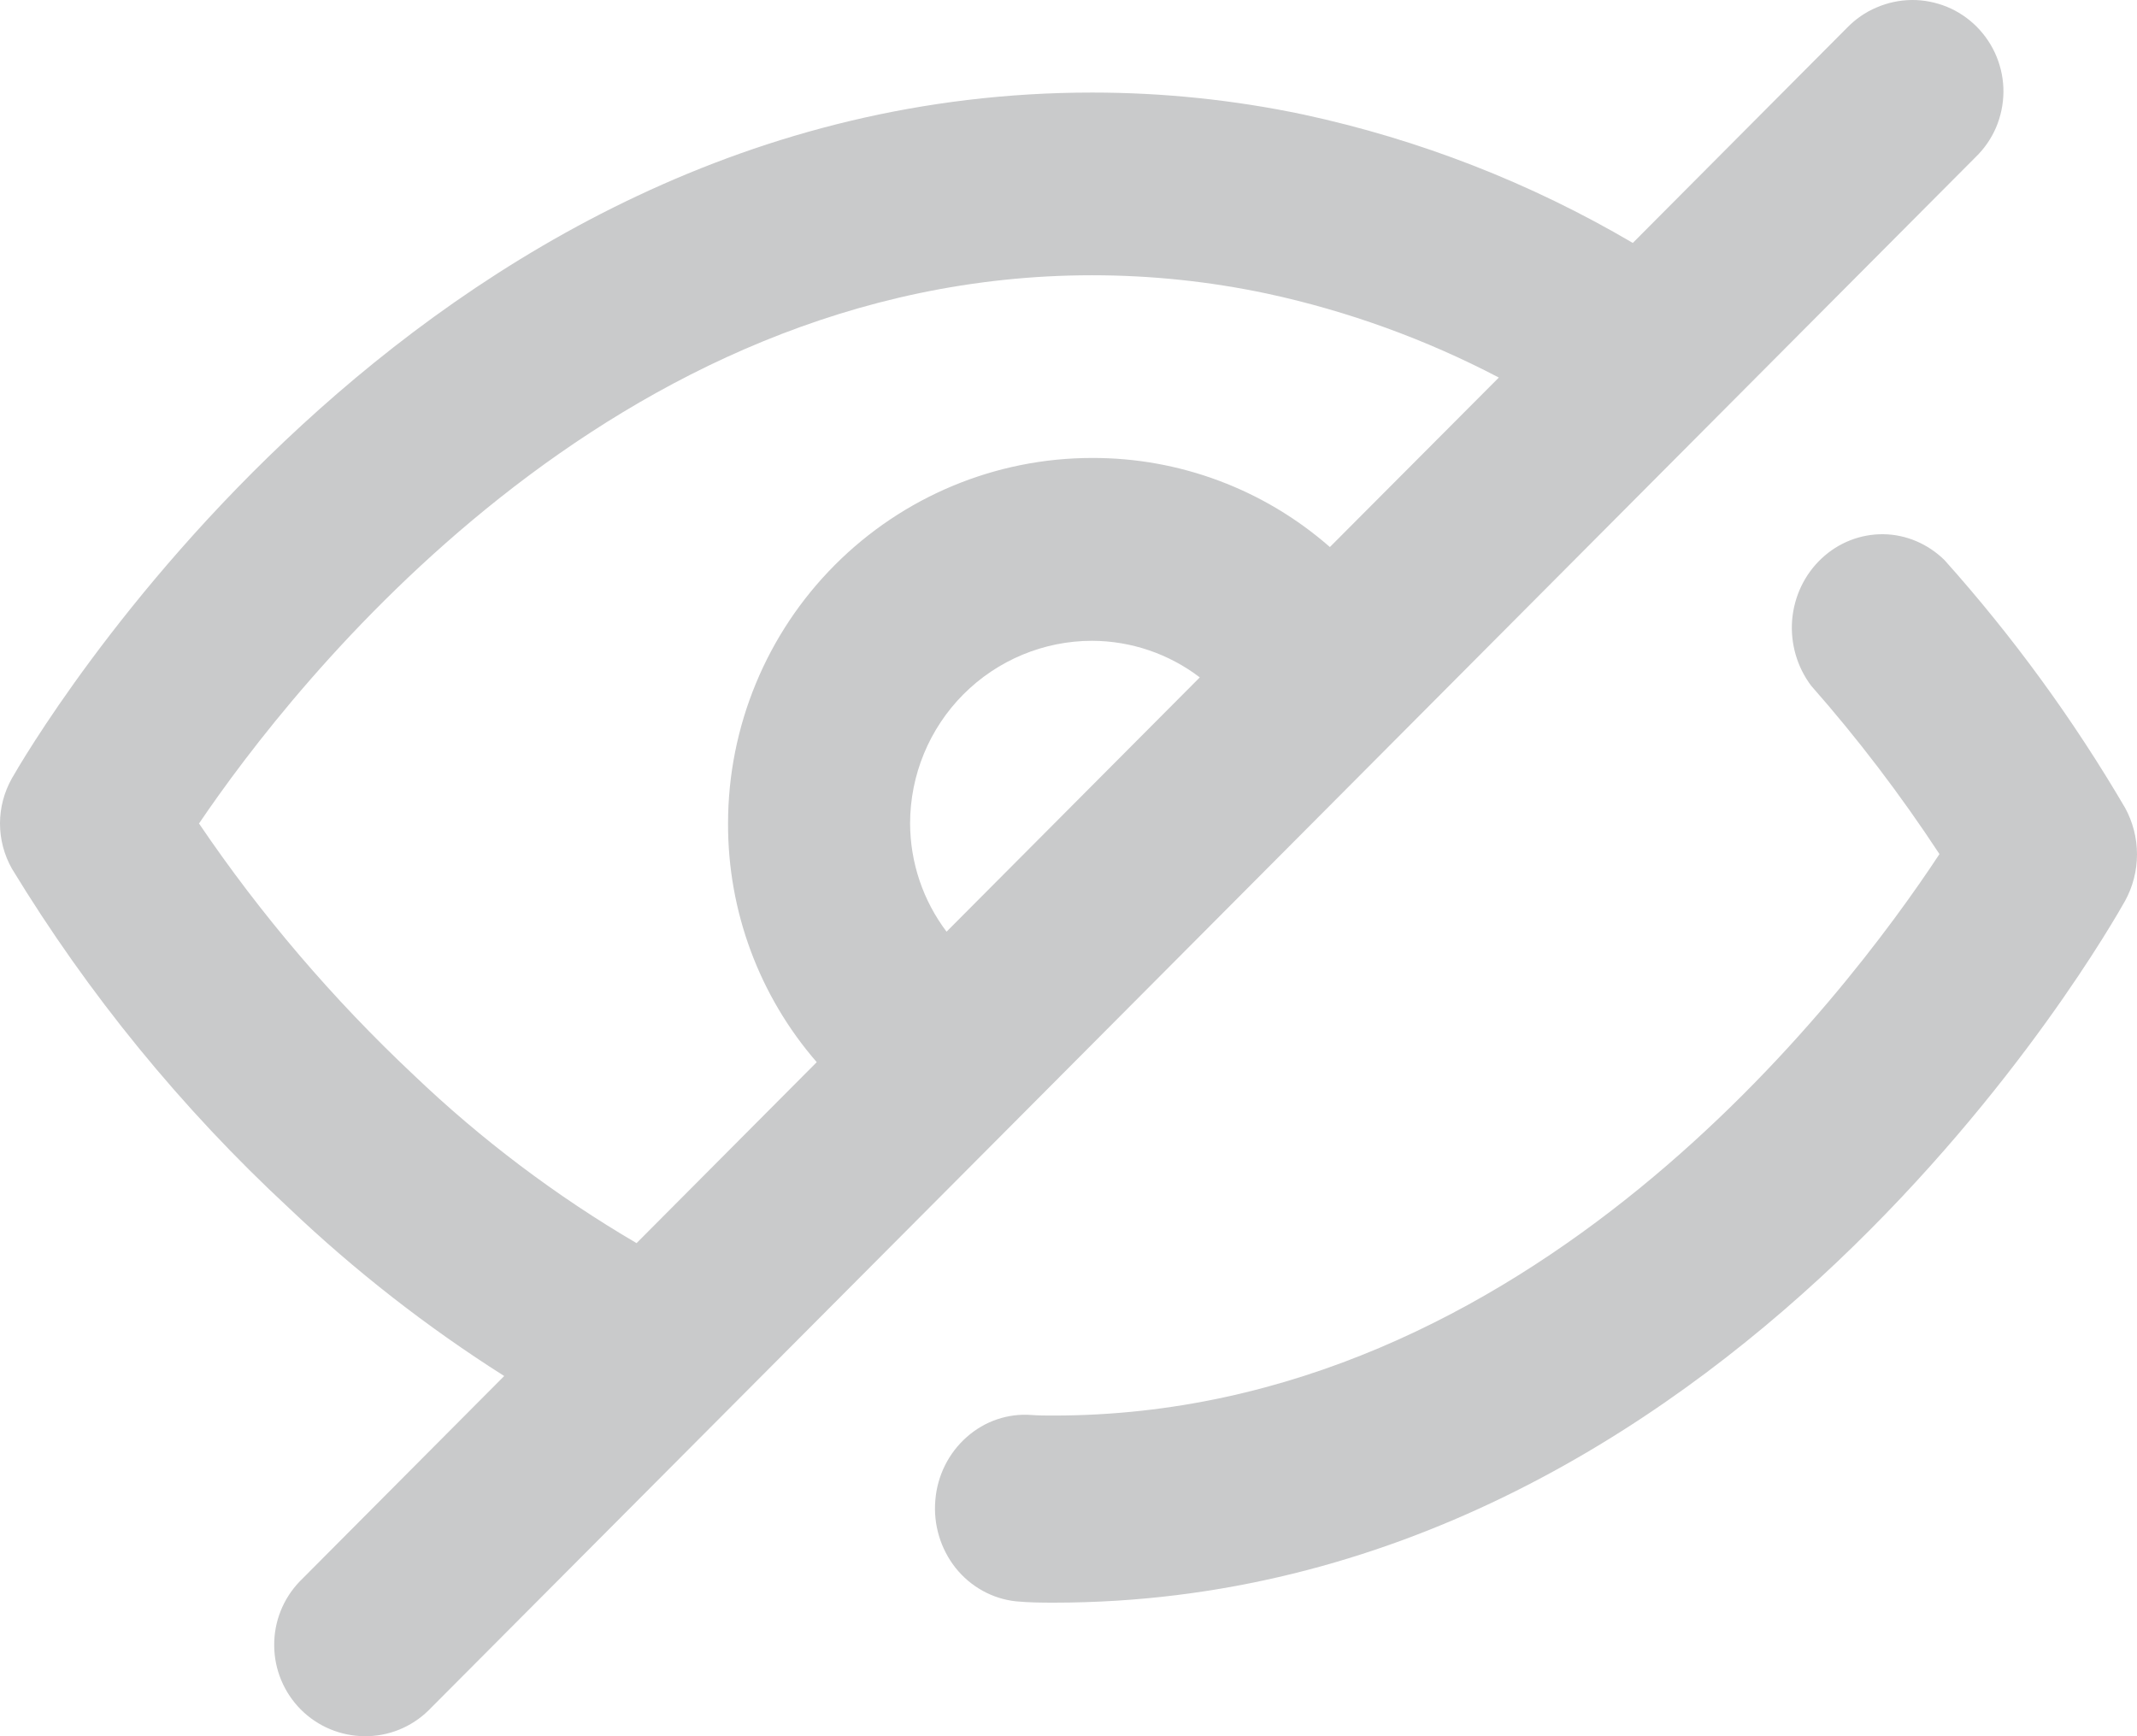 <svg width="16" height="13" viewBox="0 0 16 13" fill="none" xmlns="http://www.w3.org/2000/svg">
<path d="M2.163 9.045C2.658 9.516 3.198 9.937 3.775 10.303L2.244 11.841C2.12 11.97 2.051 12.142 2.053 12.322C2.054 12.501 2.126 12.673 2.252 12.8C2.379 12.927 2.549 12.998 2.728 13C2.907 13.002 3.079 12.933 3.207 12.808L7.588 8.41L14.792 1.176C14.857 1.113 14.909 1.038 14.945 0.954C14.98 0.871 14.999 0.781 15 0.69C15.001 0.599 14.983 0.509 14.949 0.425C14.915 0.341 14.864 0.265 14.8 0.2C14.736 0.136 14.66 0.085 14.577 0.051C14.493 0.017 14.403 -0.001 14.313 2.58335e-05C14.222 0.001 14.133 0.02 14.05 0.056C13.966 0.091 13.891 0.144 13.828 0.209L12.225 1.819C11.46 1.369 10.628 1.045 9.761 0.858C9.24 0.748 8.709 0.693 8.177 0.693C3.066 0.693 0.208 5.619 0.089 5.828C0.031 5.931 0 6.047 0 6.166C0 6.285 0.031 6.401 0.089 6.504C0.66 7.443 1.358 8.298 2.163 9.045ZM6.814 6.166C6.814 5.803 6.958 5.455 7.213 5.199C7.469 4.942 7.816 4.798 8.177 4.798C8.468 4.799 8.751 4.895 8.983 5.072L7.087 6.976C6.911 6.743 6.815 6.459 6.814 6.166ZM8.177 2.061C8.617 2.061 9.055 2.107 9.485 2.198C10.089 2.328 10.674 2.54 11.222 2.827L9.957 4.096C9.464 3.664 8.831 3.427 8.177 3.429C7.454 3.429 6.761 3.718 6.25 4.231C5.739 4.744 5.451 5.44 5.451 6.166C5.449 6.823 5.685 7.458 6.115 7.953L4.766 9.308C4.162 8.954 3.601 8.531 3.095 8.047C2.493 7.481 1.954 6.851 1.49 6.166C2.193 5.128 4.576 2.061 8.177 2.061Z" fill="#C9CACB"/>
<path d="M7.889 10.599C7.832 10.599 7.779 10.599 7.725 10.595C7.548 10.581 7.373 10.64 7.238 10.76C7.103 10.879 7.018 11.048 7.003 11.232C6.987 11.415 7.042 11.597 7.154 11.739C7.267 11.881 7.43 11.971 7.606 11.99C7.701 11.999 7.794 12 7.889 12C12.947 12 15.792 6.955 15.911 6.745C15.969 6.639 16 6.519 16 6.397C16 6.275 15.969 6.155 15.911 6.049C15.522 5.385 15.069 4.764 14.559 4.194C14.435 4.072 14.271 4.002 14.101 4C13.93 3.998 13.764 4.063 13.638 4.182C13.511 4.301 13.433 4.465 13.418 4.642C13.404 4.819 13.455 4.994 13.56 5.134C13.909 5.53 14.23 5.952 14.521 6.395C13.82 7.459 11.45 10.599 7.889 10.599Z" fill="#C9CACB"/>
</svg>
